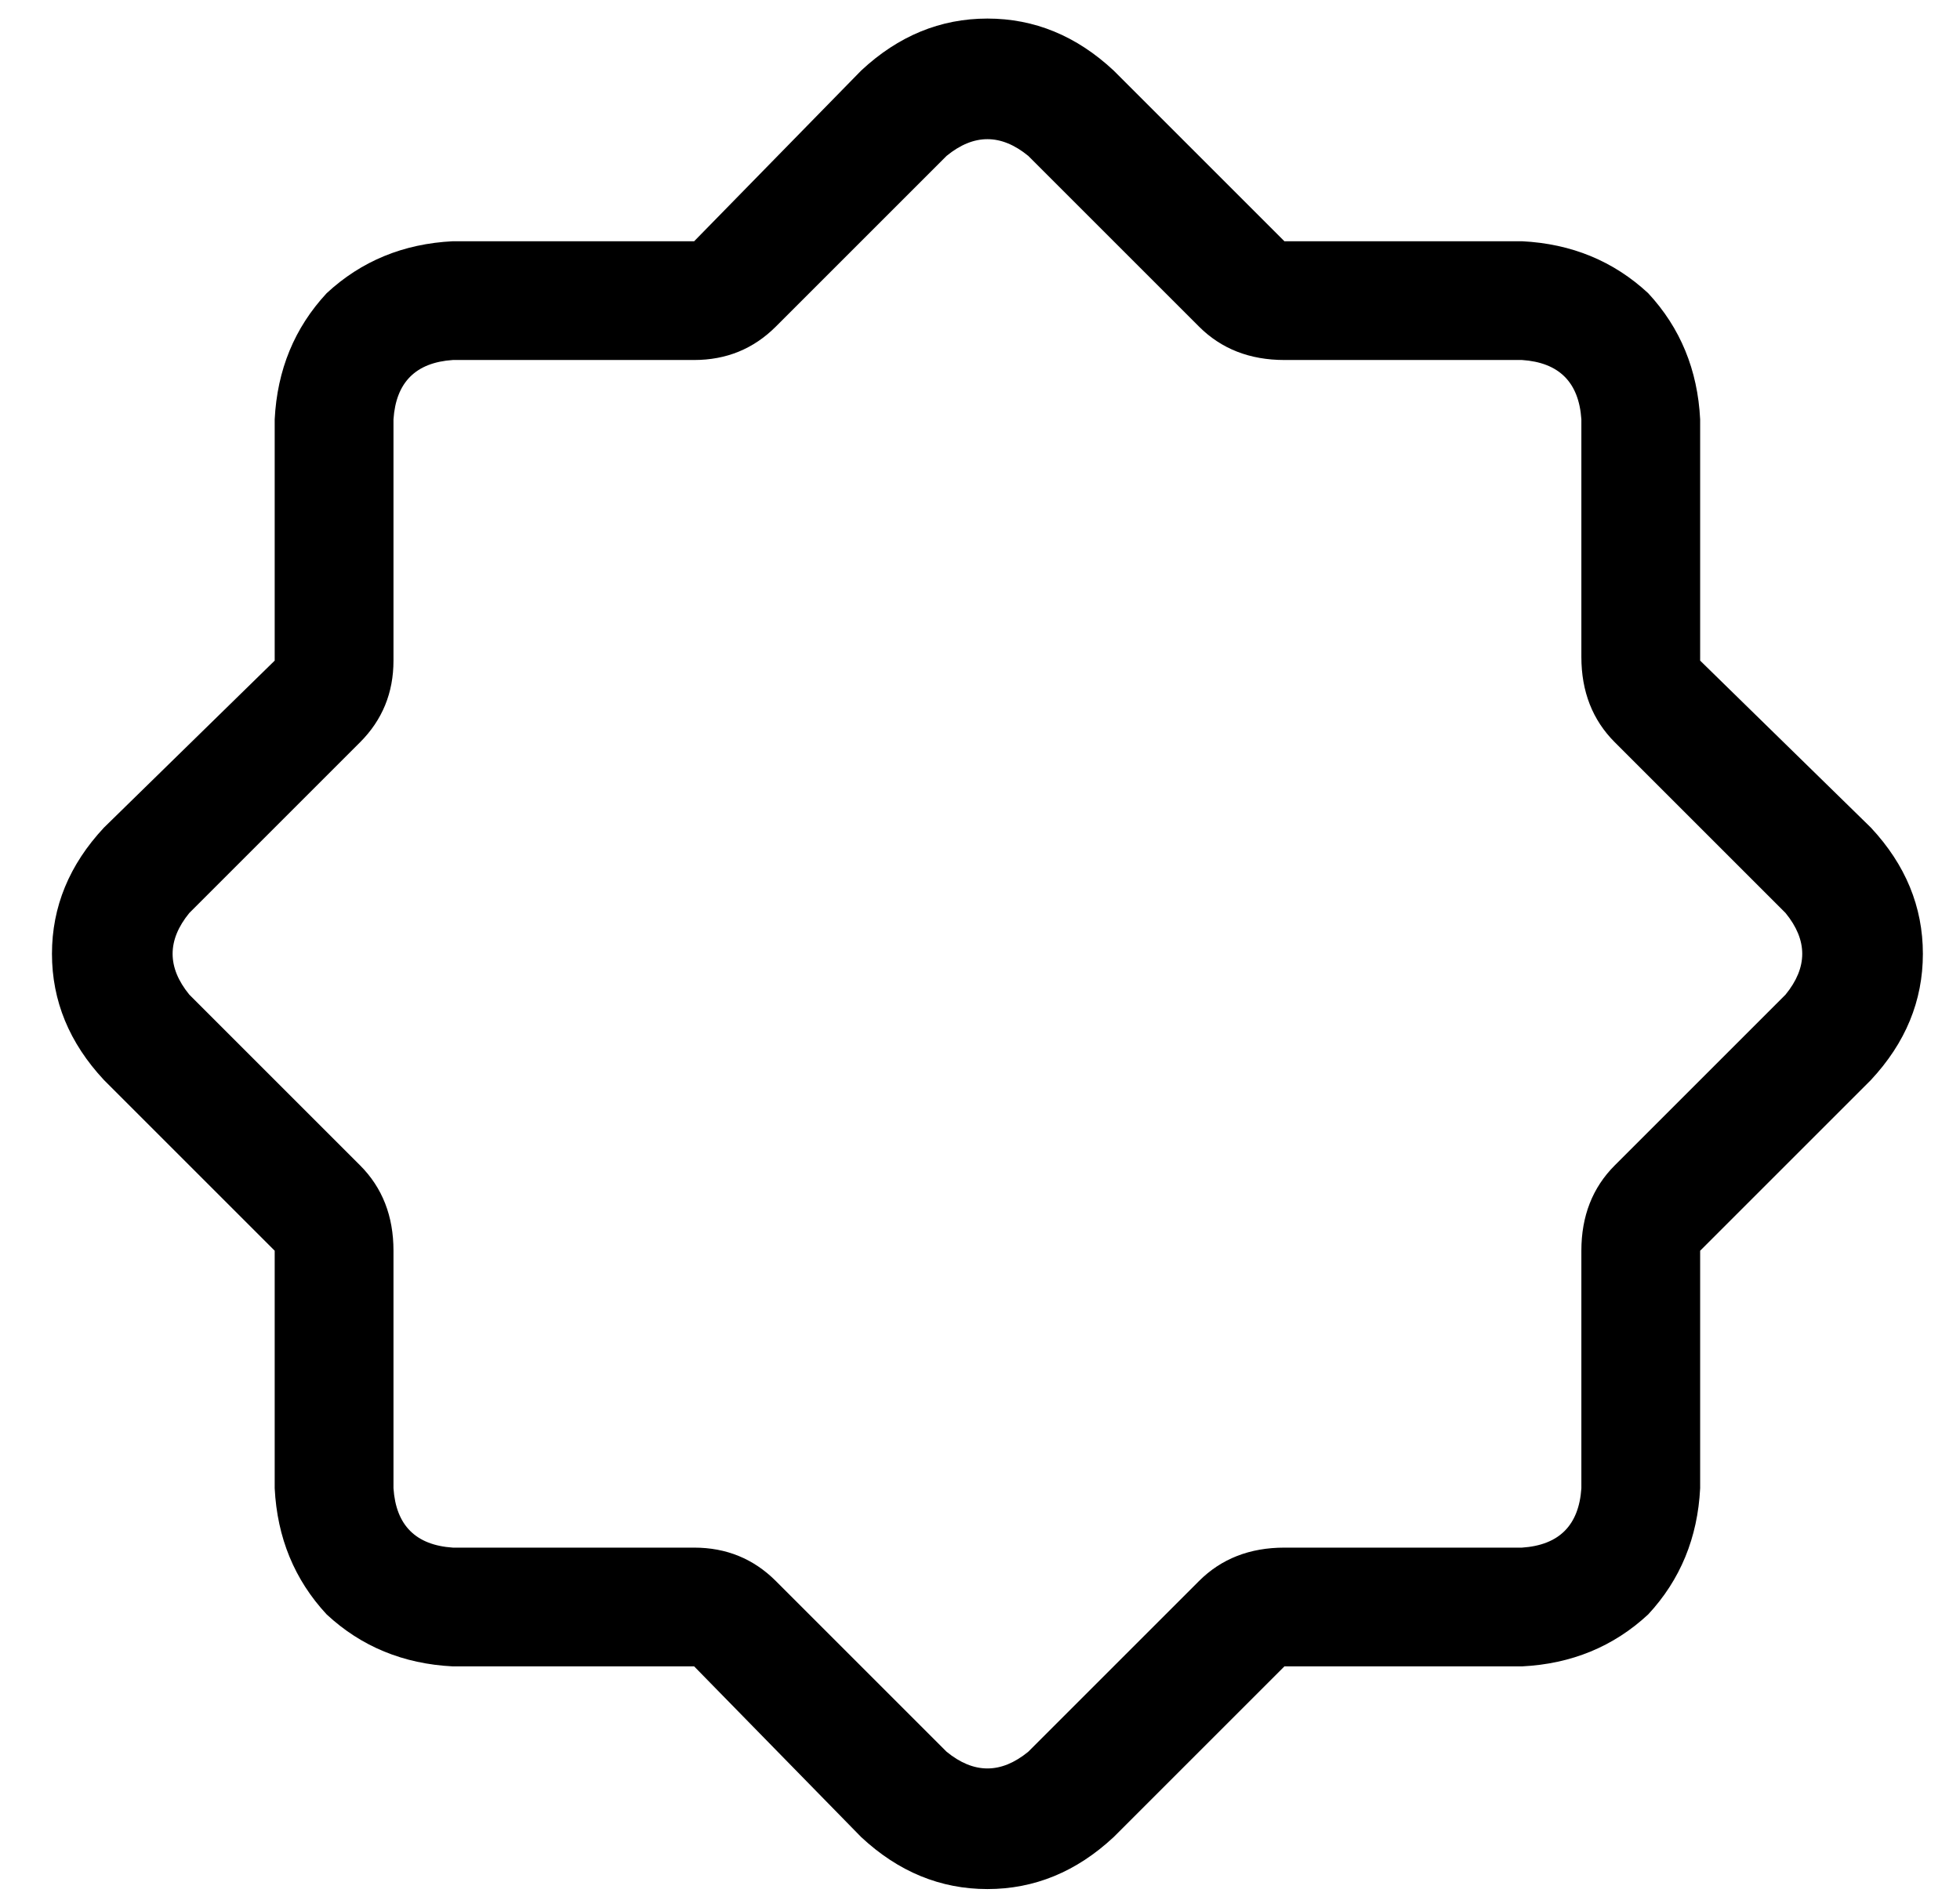 <?xml version="1.0" standalone="no"?>
<!DOCTYPE svg PUBLIC "-//W3C//DTD SVG 1.1//EN" "http://www.w3.org/Graphics/SVG/1.1/DTD/svg11.dtd" >
<svg xmlns="http://www.w3.org/2000/svg" xmlns:xlink="http://www.w3.org/1999/xlink" version="1.1" viewBox="-10 -40 528 512">
   <path fill="currentColor"
d="M199 48q-9 9 -22 9h-65v0q-15 1 -16 16v65v0q0 13 -9 22l-46 46v0q-9 11 0 22l-23 23v0q-14 -15 -14 -34t14 -34l46 -45v0v-65v0q1 -20 14 -34q14 -13 34 -14h65v0l45 -46v0q15 -14 34 -14t34 14l46 46v0h64v0q20 1 34 14q13 14 14 34v65v0l46 45v0q14 15 14 34t-14 34
l-46 46v0v64v0q-1 20 -14 34q-14 13 -34 14h-64v0l-46 46v0q-15 14 -34 14t-34 -14l-45 -46v0h-65v0q-20 -1 -34 -14q-13 -14 -14 -34v-64v0l-46 -46v0l23 -23v0l46 46v0q9 9 9 23v64v0q1 15 16 16h65v0q13 0 22 9l46 46v0q11 9 22 0l46 -46v0q9 -9 23 -9h64v0q15 -1 16 -16
v-64v0q0 -14 9 -23l46 -46v0q9 -11 0 -22l-46 -46v0q-9 -9 -9 -23v-64v0q-1 -15 -16 -16h-64v0q-14 0 -23 -9l-46 -46v0q-11 -9 -22 0l-46 46v0z" />
</svg>
